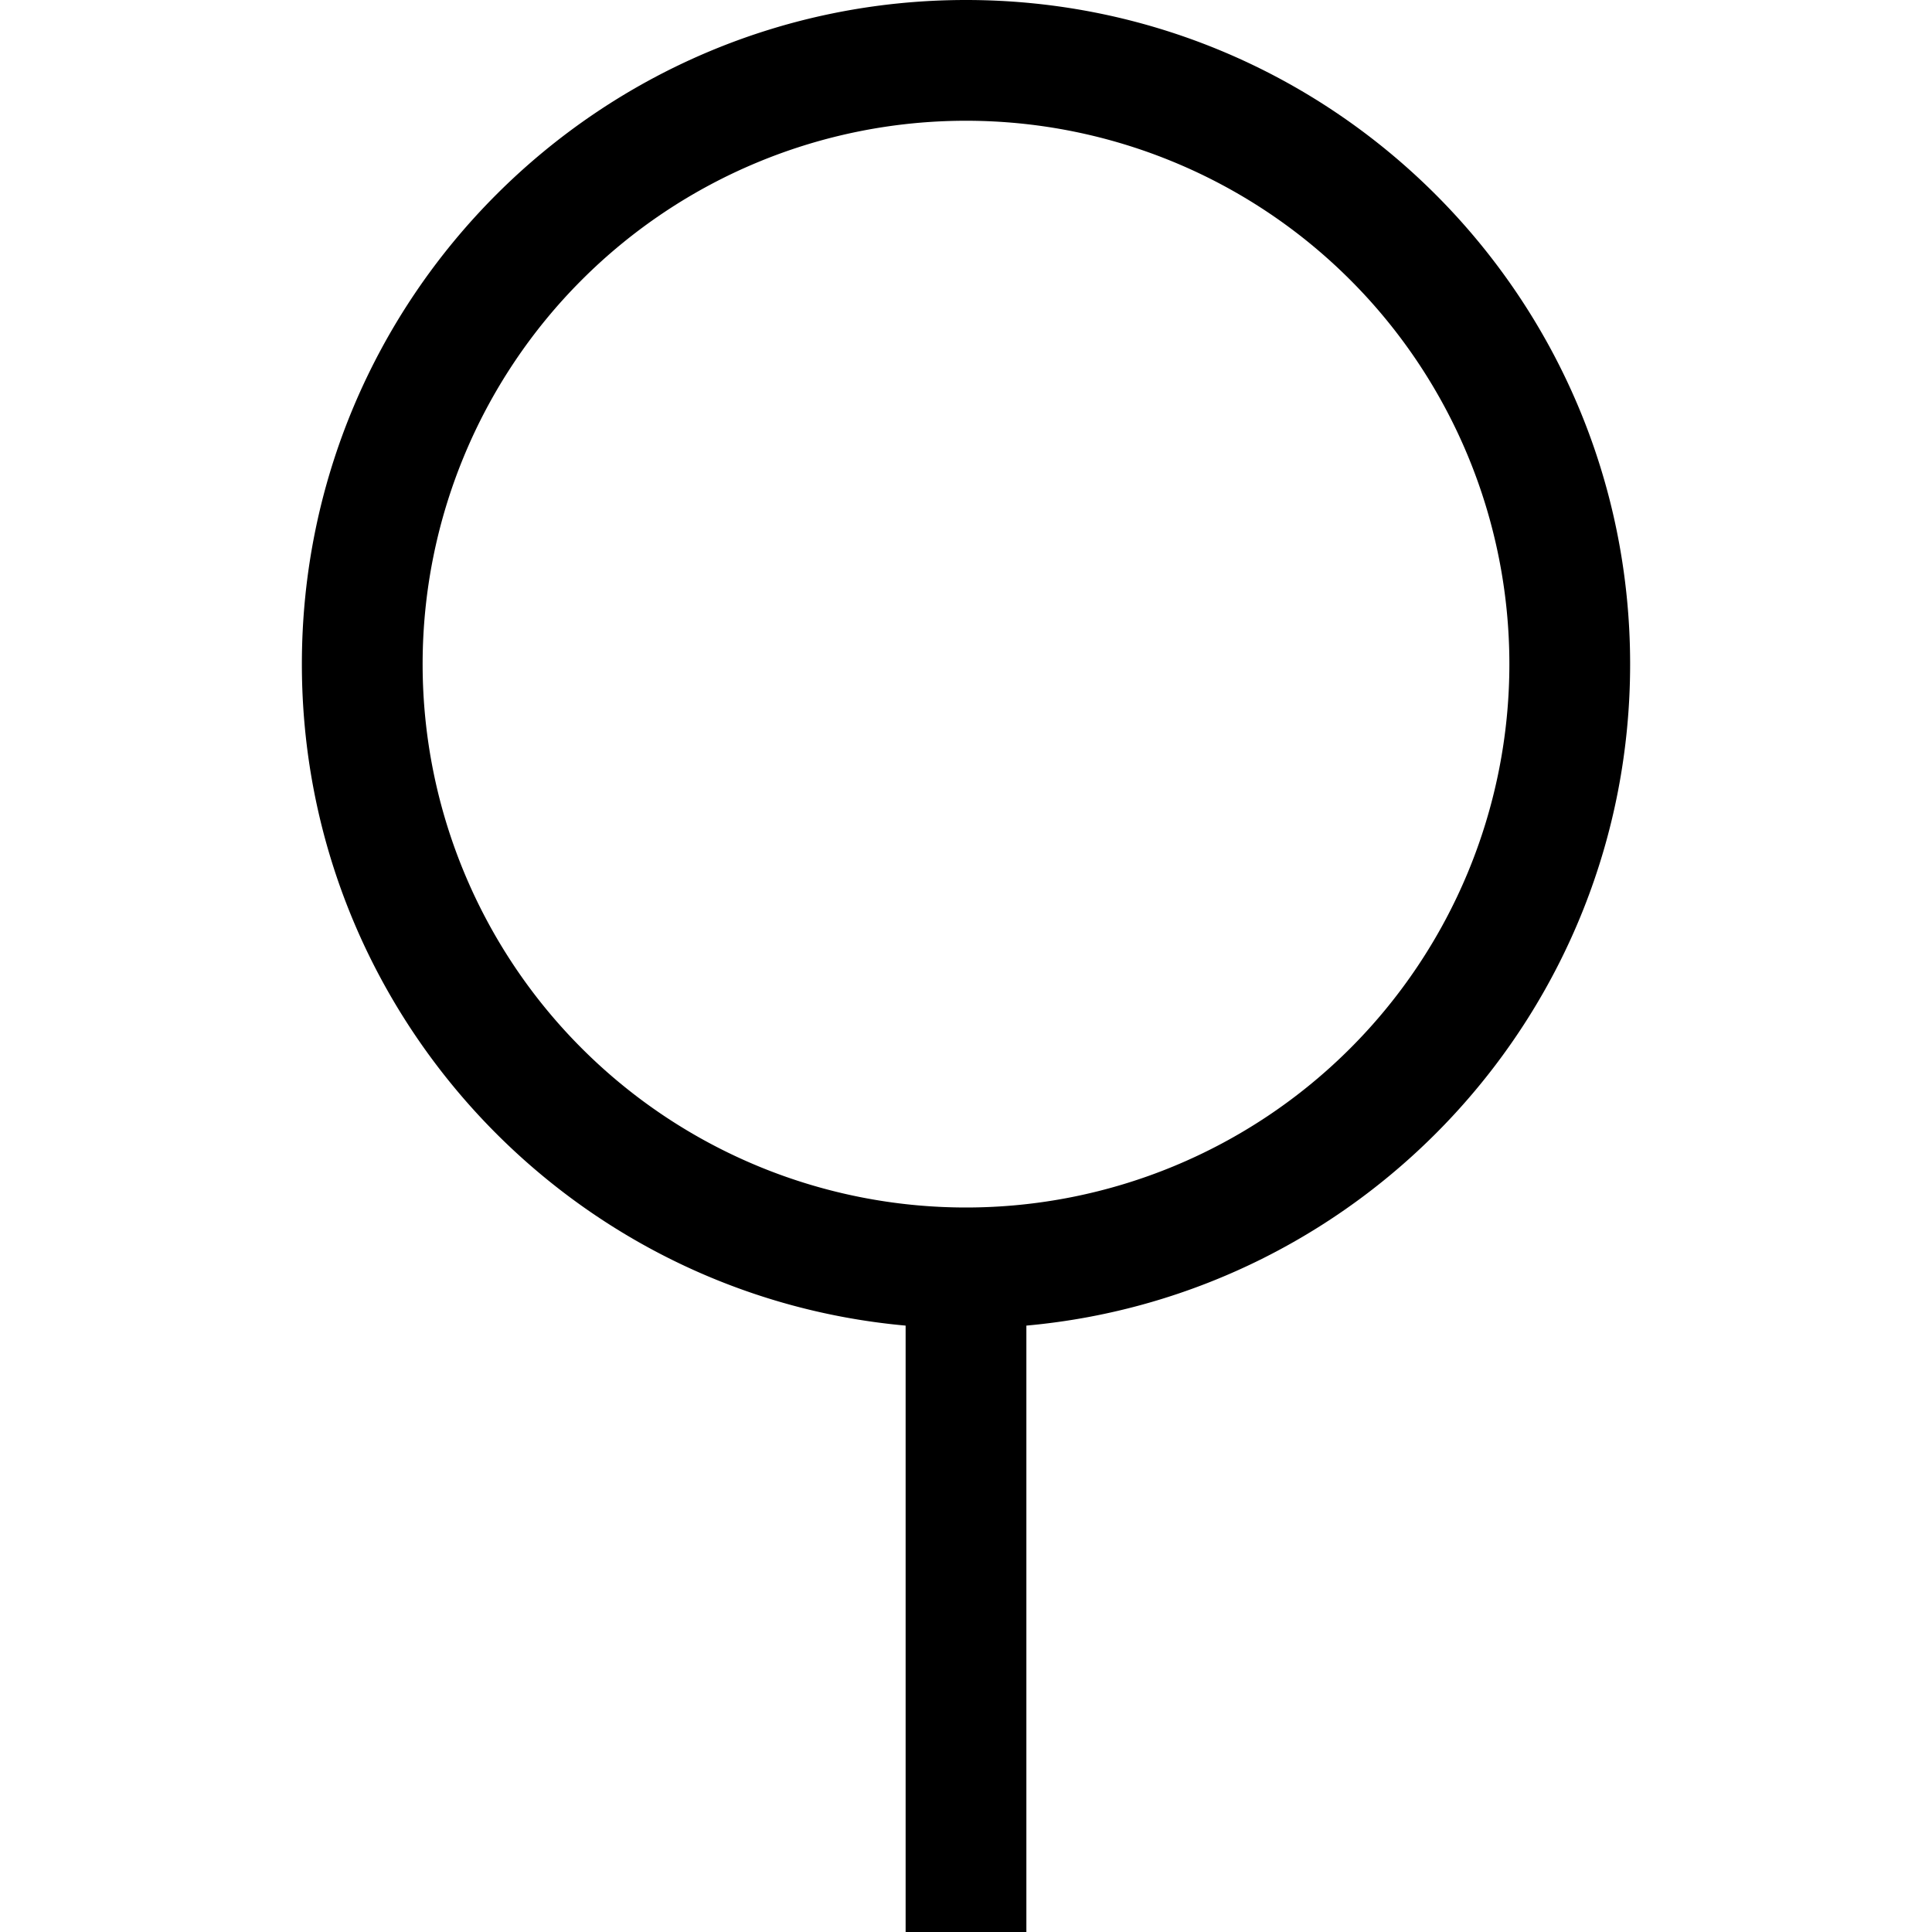 <svg xmlns="http://www.w3.org/2000/svg" width="24" height="24" viewBox="0 0 384 512">
    <path d="M48 176a144 144 0 1 1 288 0A144 144 0 1 1 48 176zM208 351.3c89.7-8.1 160-83.5 160-175.3C368 78.8 289.2 0 192 0S16 78.8 16 176c0 91.8 70.3 167.2 160 175.3L176 496l0 16 32 0 0-16 0-144.7z"/>
</svg>
